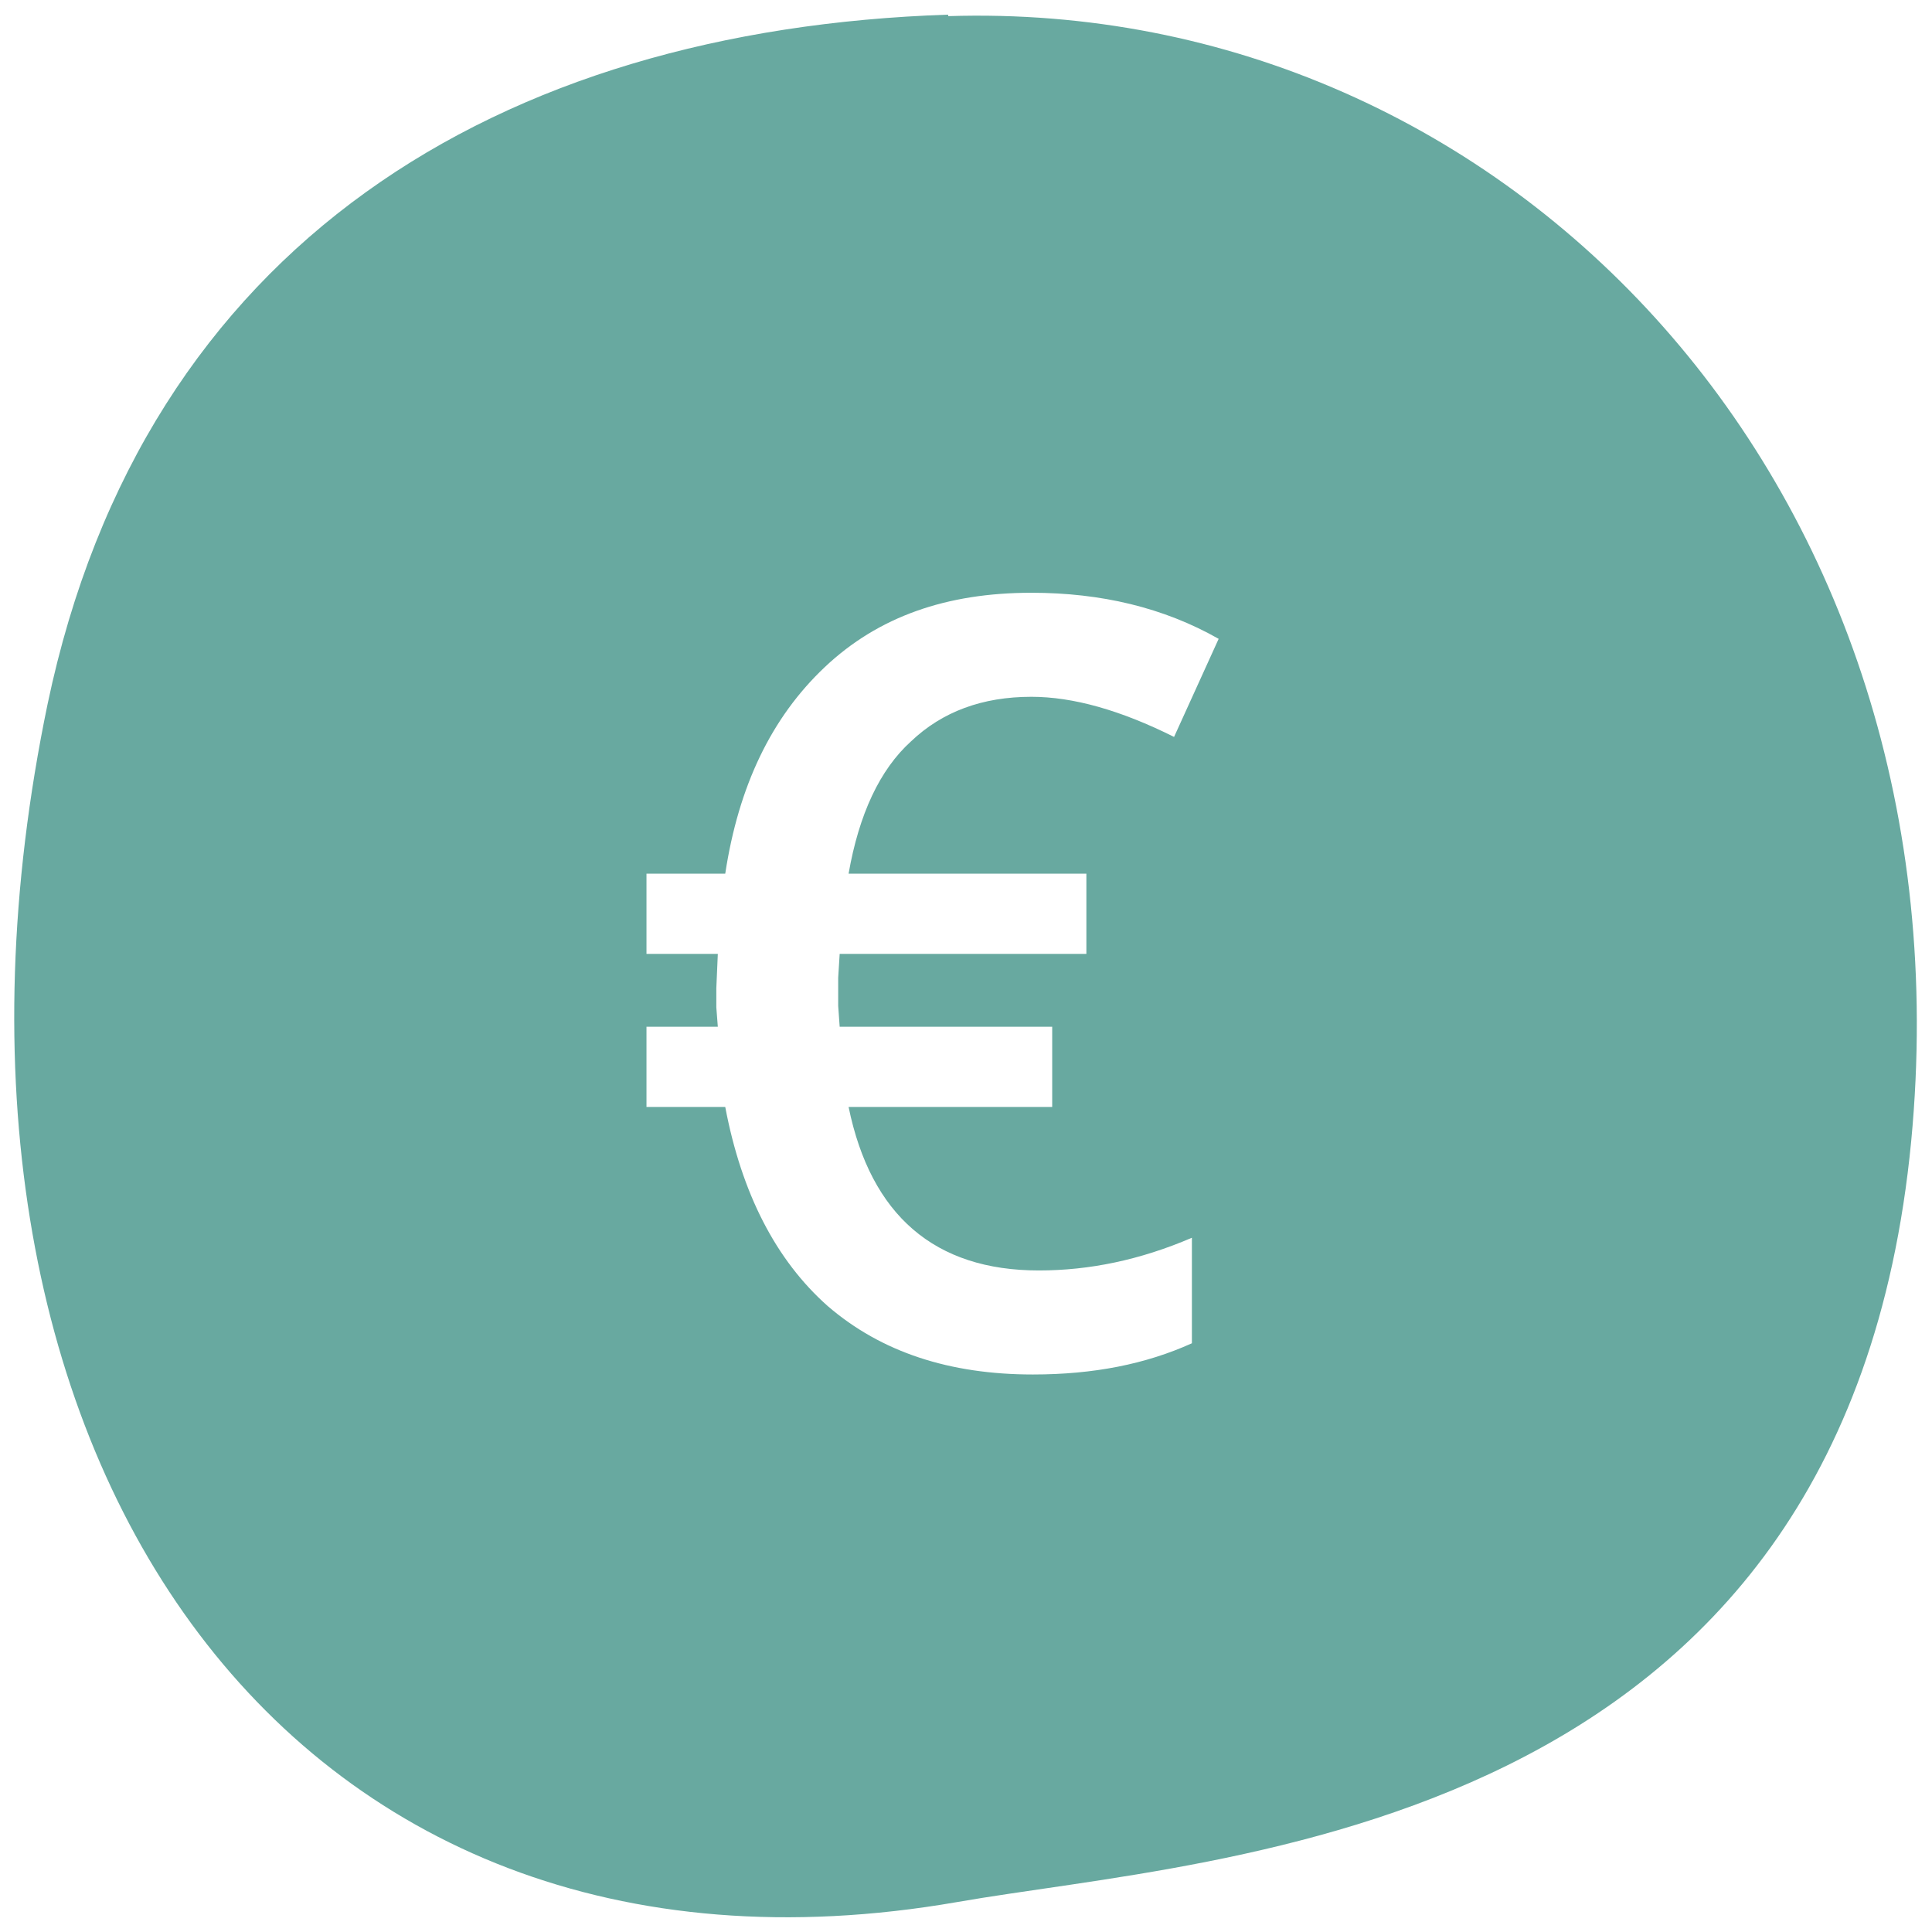 <svg xmlns:svg="http://www.w3.org/2000/svg" xmlns="http://www.w3.org/2000/svg" viewBox="0 0 162.5 162.5" height="162.5" width="162.5" xml:space="preserve" version="1.1"><defs><clipPath clipPathUnits="userSpaceOnUse"><path d="M0 130 130 130 130 0 0 0 0 130Z"/></clipPath></defs><g transform="matrix(1.25,0,0,-1.25,0,162.5)"><g clip-path="url(#clipPath16)"><g transform="translate(73.1,71.214)"><path d="m0 0 0-5.4-16.6 0-0.1-1.6 0-1.9 0.1-1.4 14.3 0 0-5.4-13.7 0c1.5-7.3 5.8-11 12.8-11 3.4 0 6.8 0.7 10.3 2.2l0-7.1c-3.1-1.4-6.6-2.1-10.7-2.1-5.6 0-10.2 1.5-13.8 4.6-3.5 3.1-5.8 7.6-6.9 13.4l-5.3 0 0 5.4 4.8 0-0.1 1.3 0 1.3 0.1 2.3-4.8 0 0 5.4 5.3 0c0.9 5.9 3.1 10.5 6.7 13.9 3.6 3.4 8.2 5 13.9 5 4.7 0 8.9-1 12.6-3.1L5.9 9.2c-3.6 1.8-6.8 2.7-9.6 2.7-3.3 0-6-1-8.1-3C-13.9 7-15.3 4-16 0L0 0ZM-9.3 57.8C-39.5 56.8-63.4 42.4-69.9 11.4c-10.3-49.6 15.7-88.5 61.2-80.6 17.7 3.1 59.7 4.4 64.2 51.2 4.2 44-27.1 76.9-64.8 75.7" fill="#68a9a0"/></g></g></g></svg>